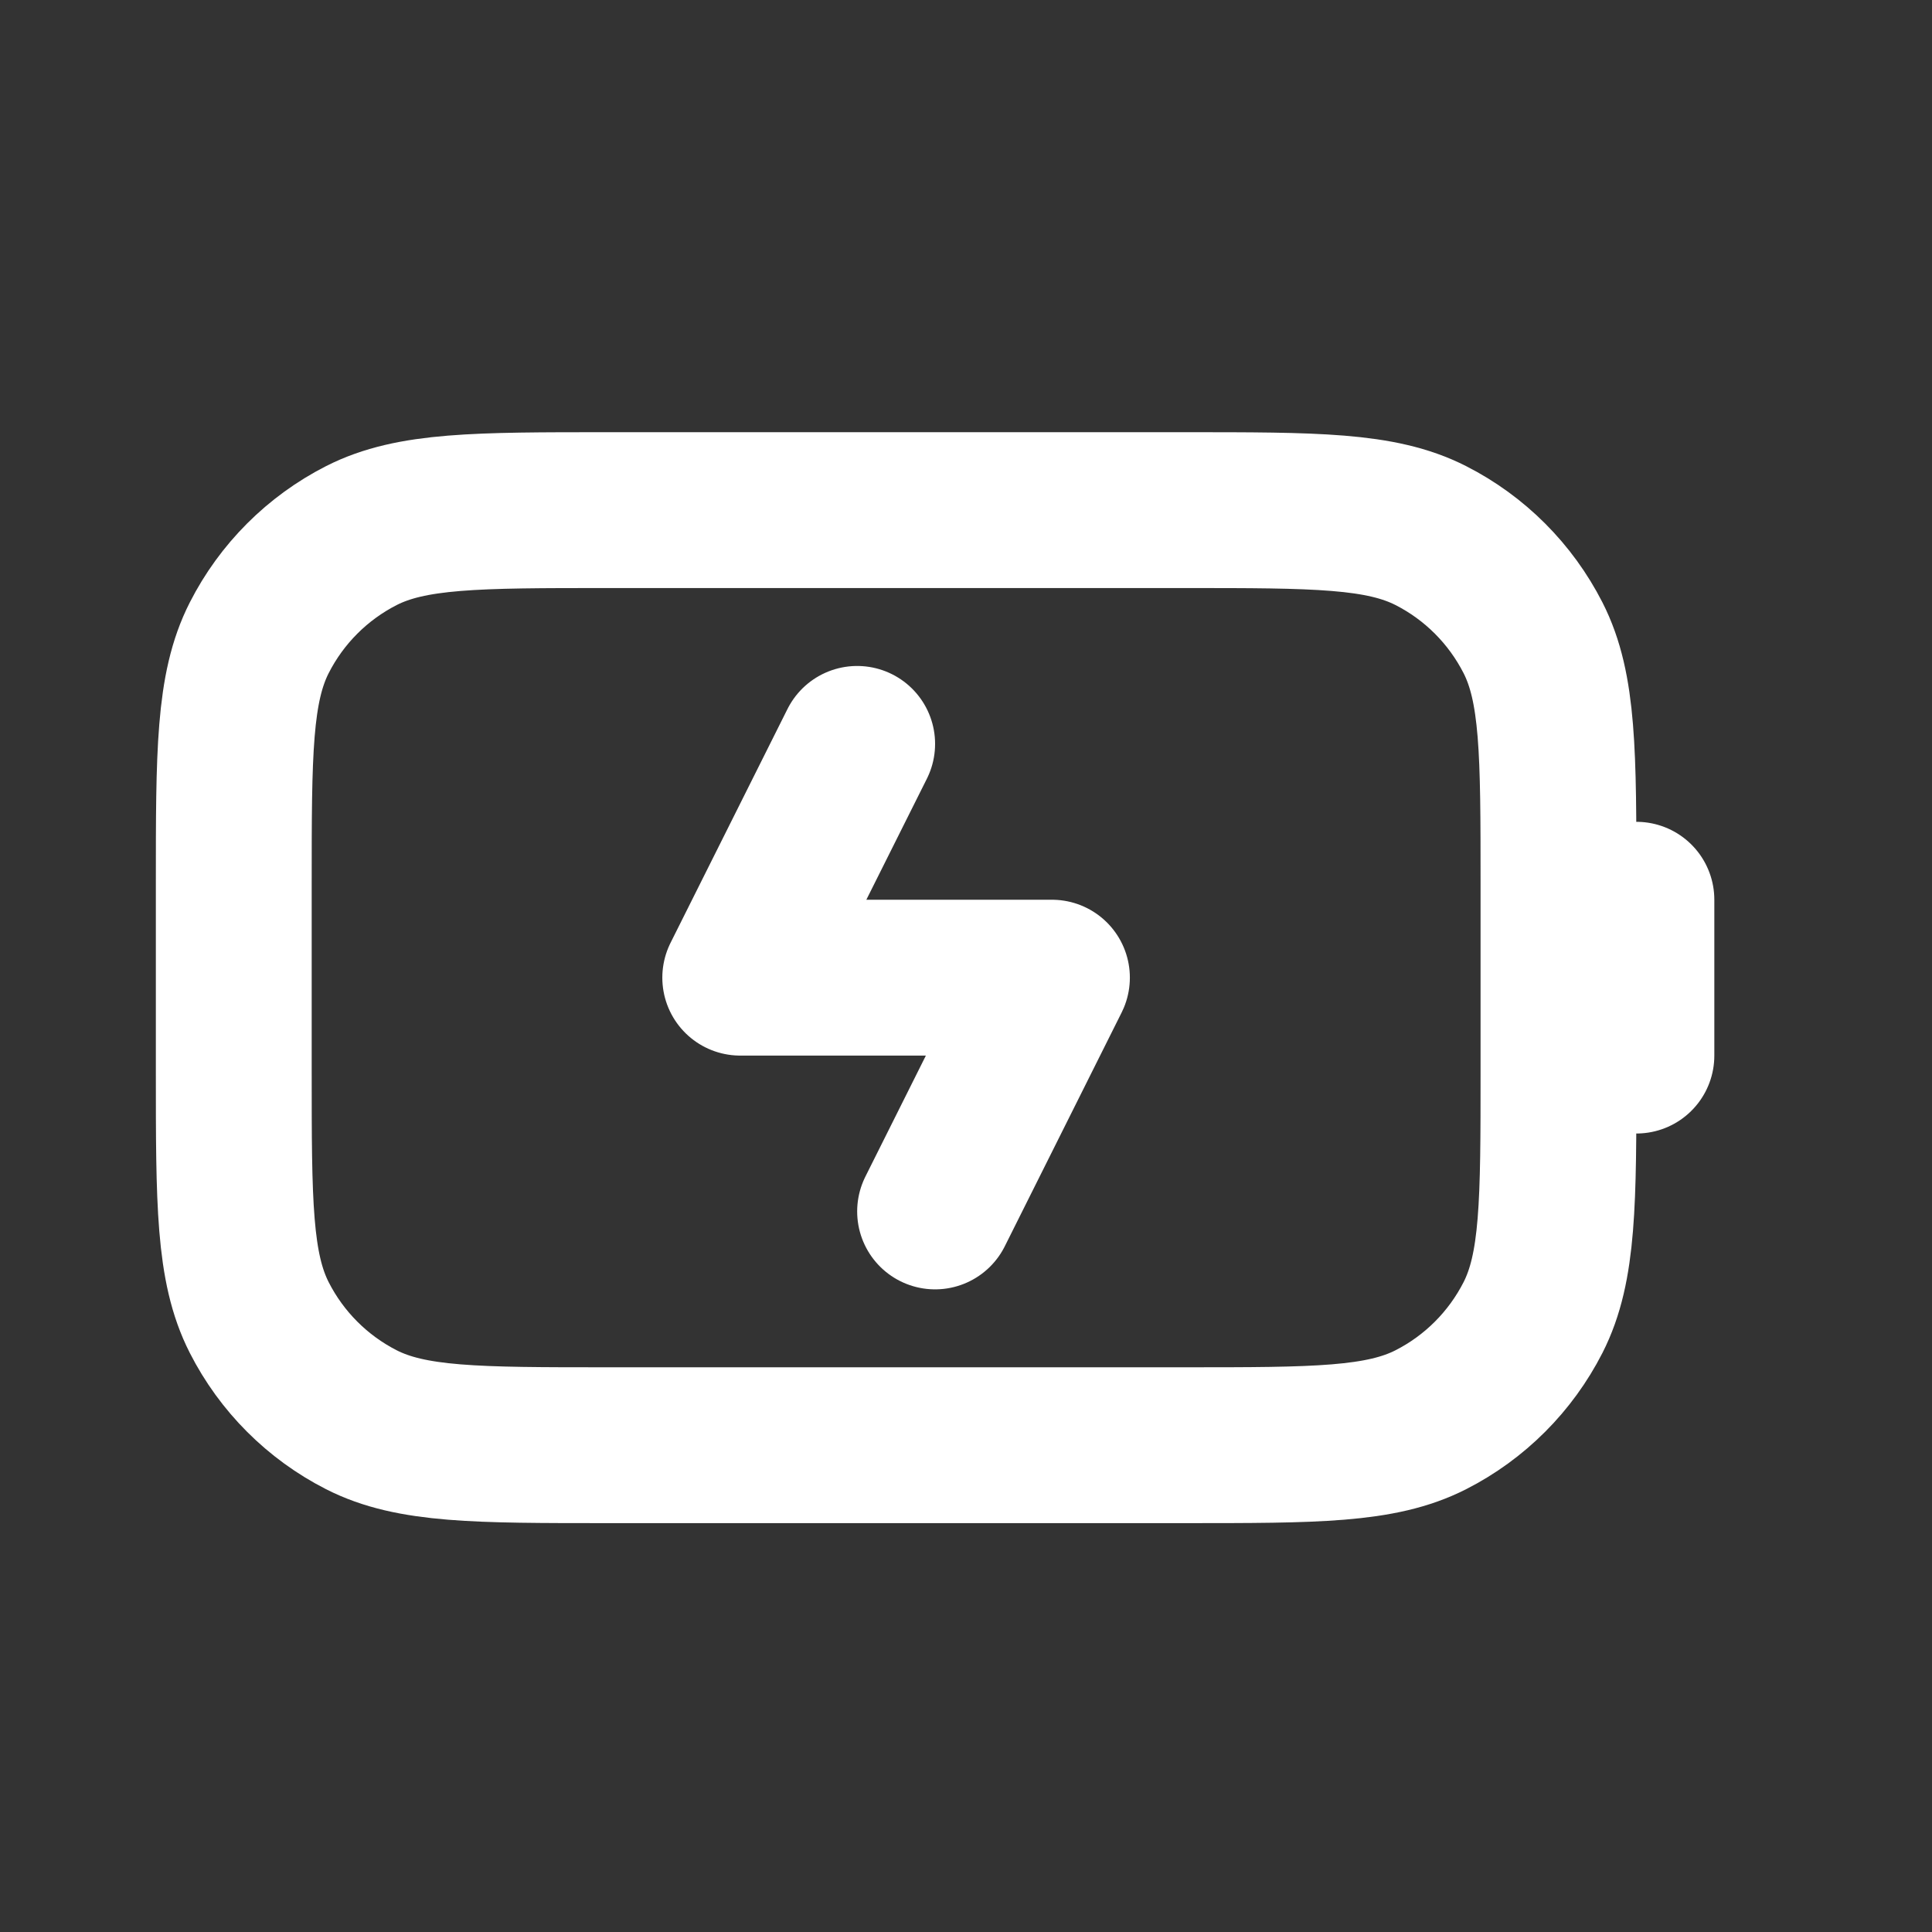 <svg width="27" height="27" viewBox="0 0 27 27" fill="none" xmlns="http://www.w3.org/2000/svg">
<rect x="0" y="0" width="27" height="27" fill="#333333" stroke="none"/>
<path d="M11.979 10.396L10.345 13.663H14.701L13.068 16.93M22.869 14.752V12.574M8.494 20.197H16.552C18.382 20.197 19.297 20.197 19.996 19.841C20.611 19.528 21.11 19.028 21.424 18.413C21.78 17.714 21.78 16.799 21.78 14.97V12.356C21.78 10.526 21.78 9.612 21.424 8.913C21.11 8.298 20.611 7.798 19.996 7.485C19.297 7.129 18.382 7.129 16.552 7.129H8.494C6.664 7.129 5.749 7.129 5.05 7.485C4.436 7.798 3.936 8.298 3.623 8.913C3.267 9.612 3.267 10.526 3.267 12.356V14.97C3.267 16.799 3.267 17.714 3.623 18.413C3.936 19.028 4.436 19.528 5.05 19.841C5.749 20.197 6.664 20.197 8.494 20.197Z" stroke="white" stroke-width="2.178" stroke-linecap="round" stroke-linejoin="round"/>
</svg>
